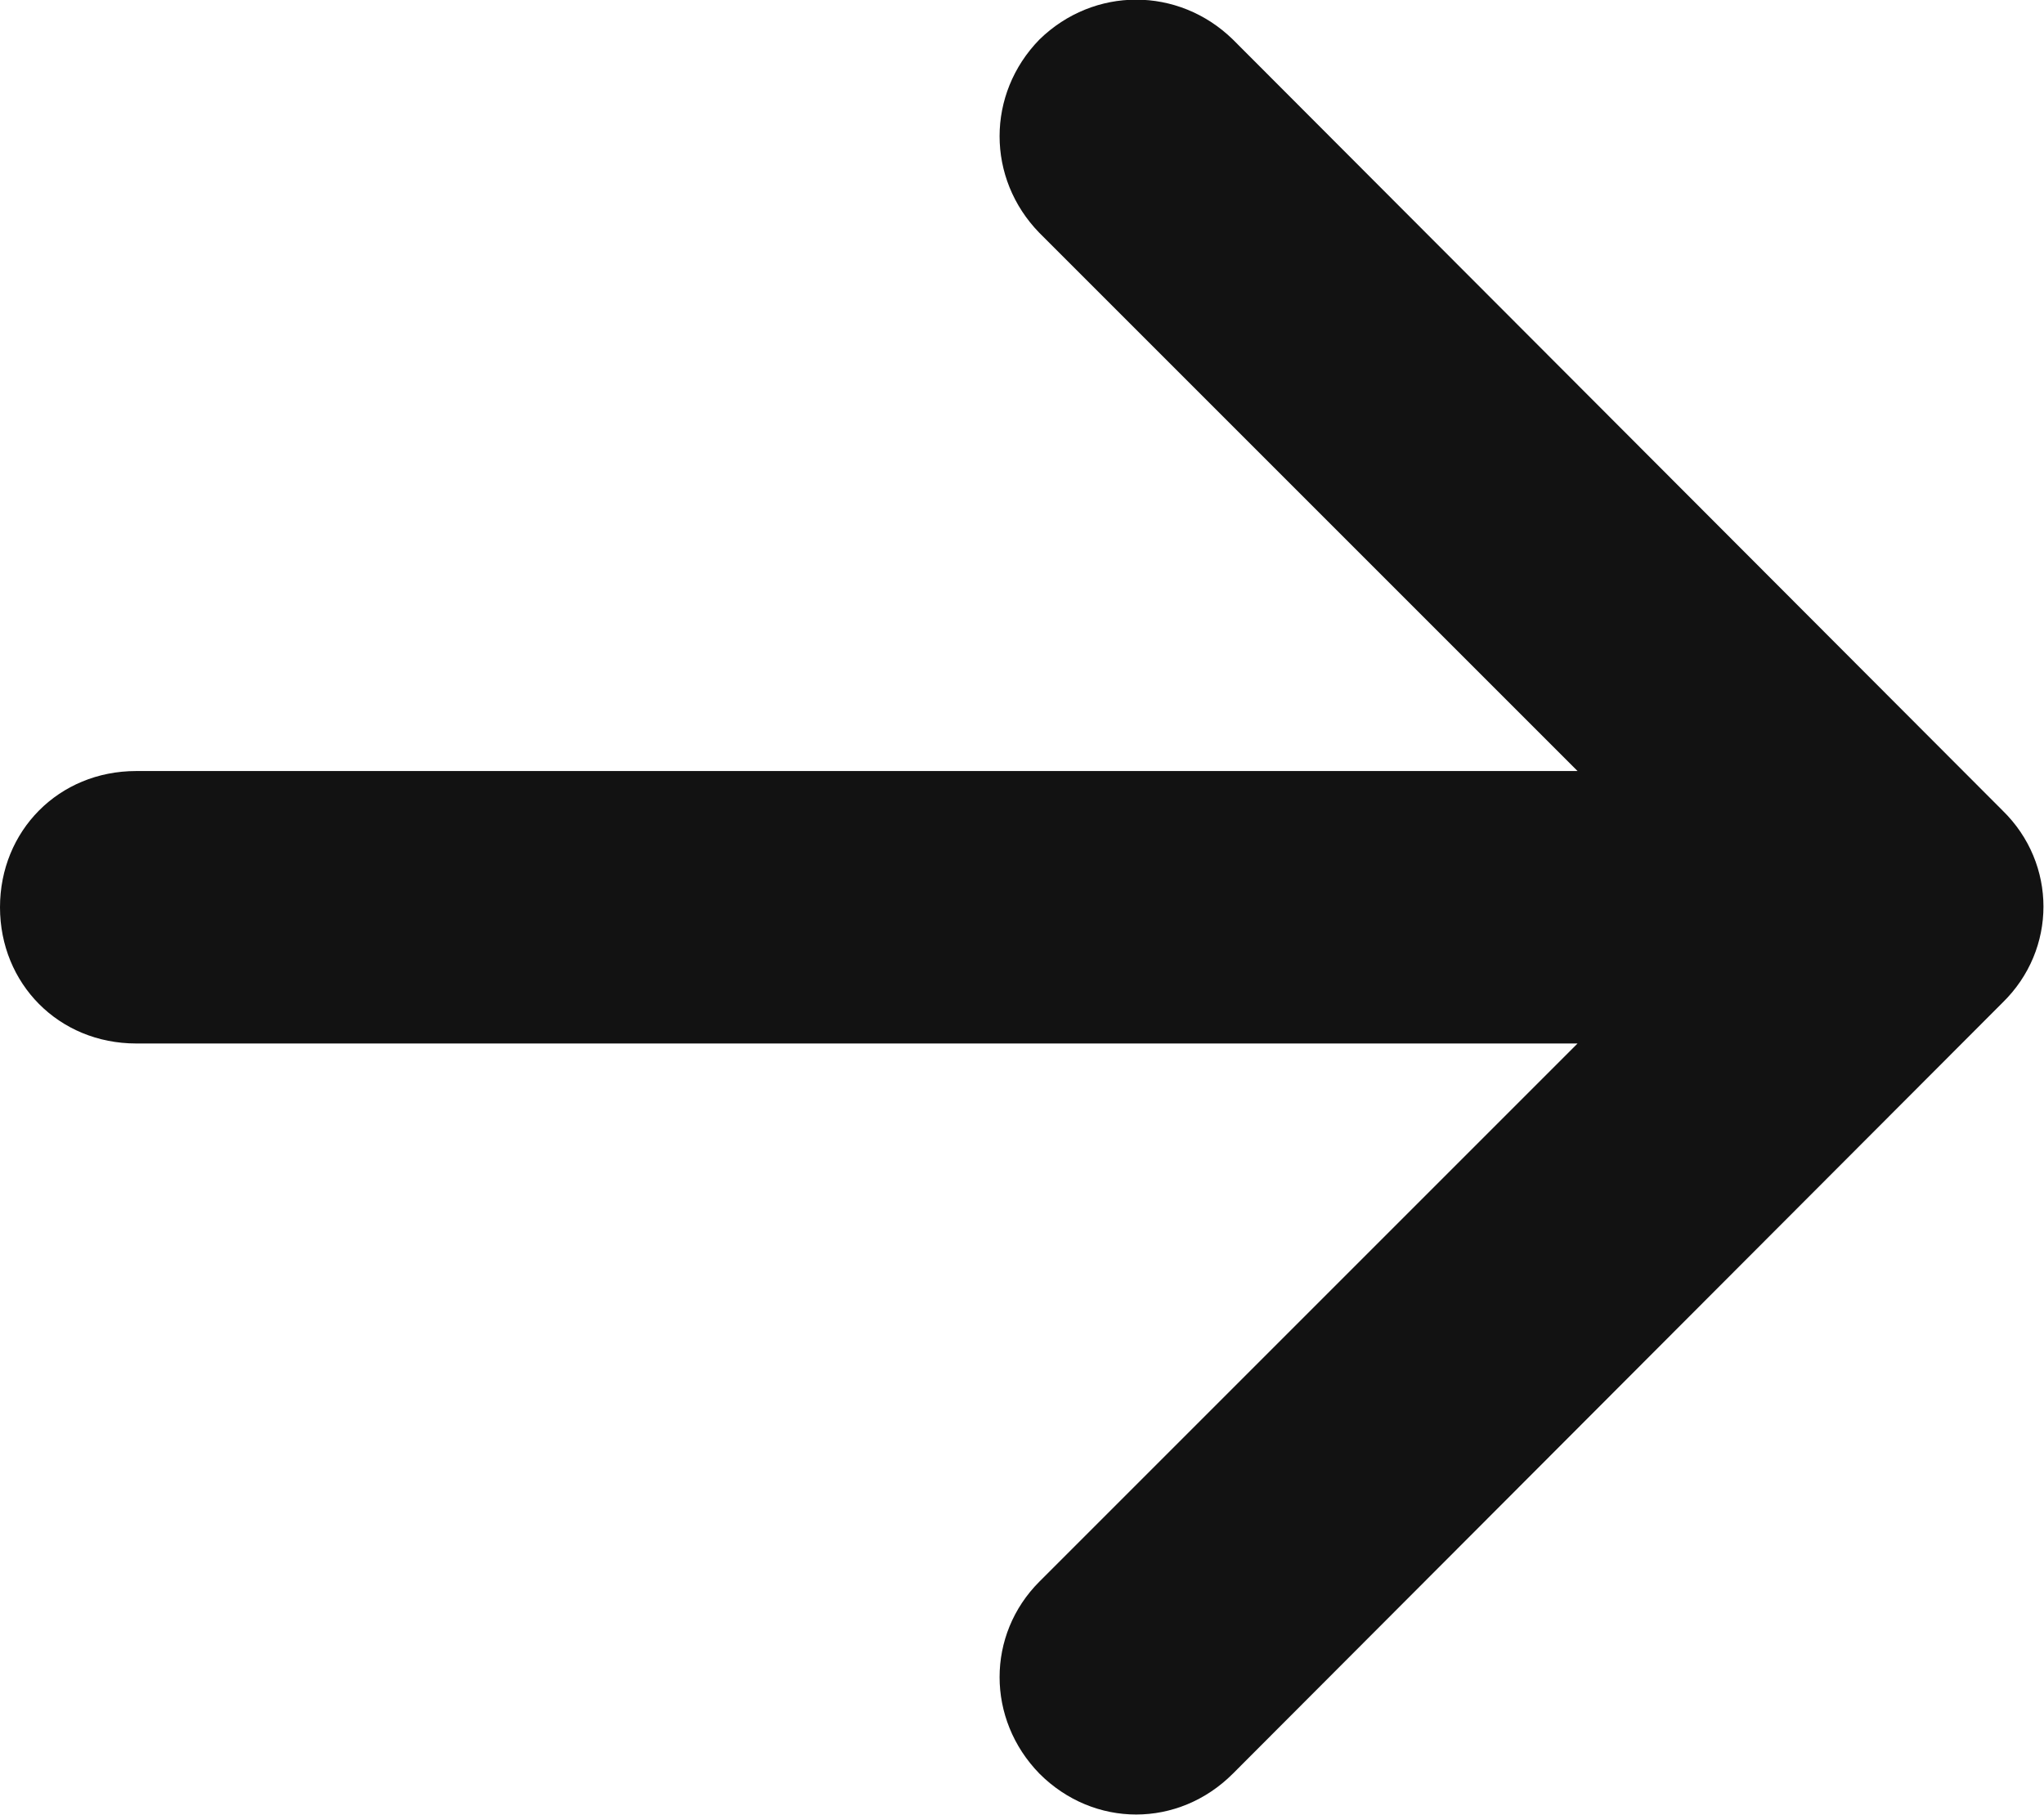 <svg width="15.004" height="13.322" viewBox="0 0 15.004 13.322" fill="none" xmlns="http://www.w3.org/2000/svg" xmlns:xlink="http://www.w3.org/1999/xlink">
	
	<defs/>
	<path id="Arrow 1" d="M11.58 7.66L7.63 11.61C7.24 12 7.24 12.62 7.63 13.02C8.03 13.42 8.65 13.42 9.05 13.02L14.7 7.36C15.1 6.97 15.1 6.34 14.7 5.95L9.05 0.29C8.65 -0.1 8.03 -0.1 7.63 0.29C7.24 0.69 7.24 1.31 7.63 1.71L11.58 5.66L1 5.66C0.43 5.66 0 6.1 0 6.66C0 7.22 0.43 7.66 1 7.66L11.58 7.66Z" fill="#121212" fill-opacity="1" fill-rule="evenodd"/>
</svg>

